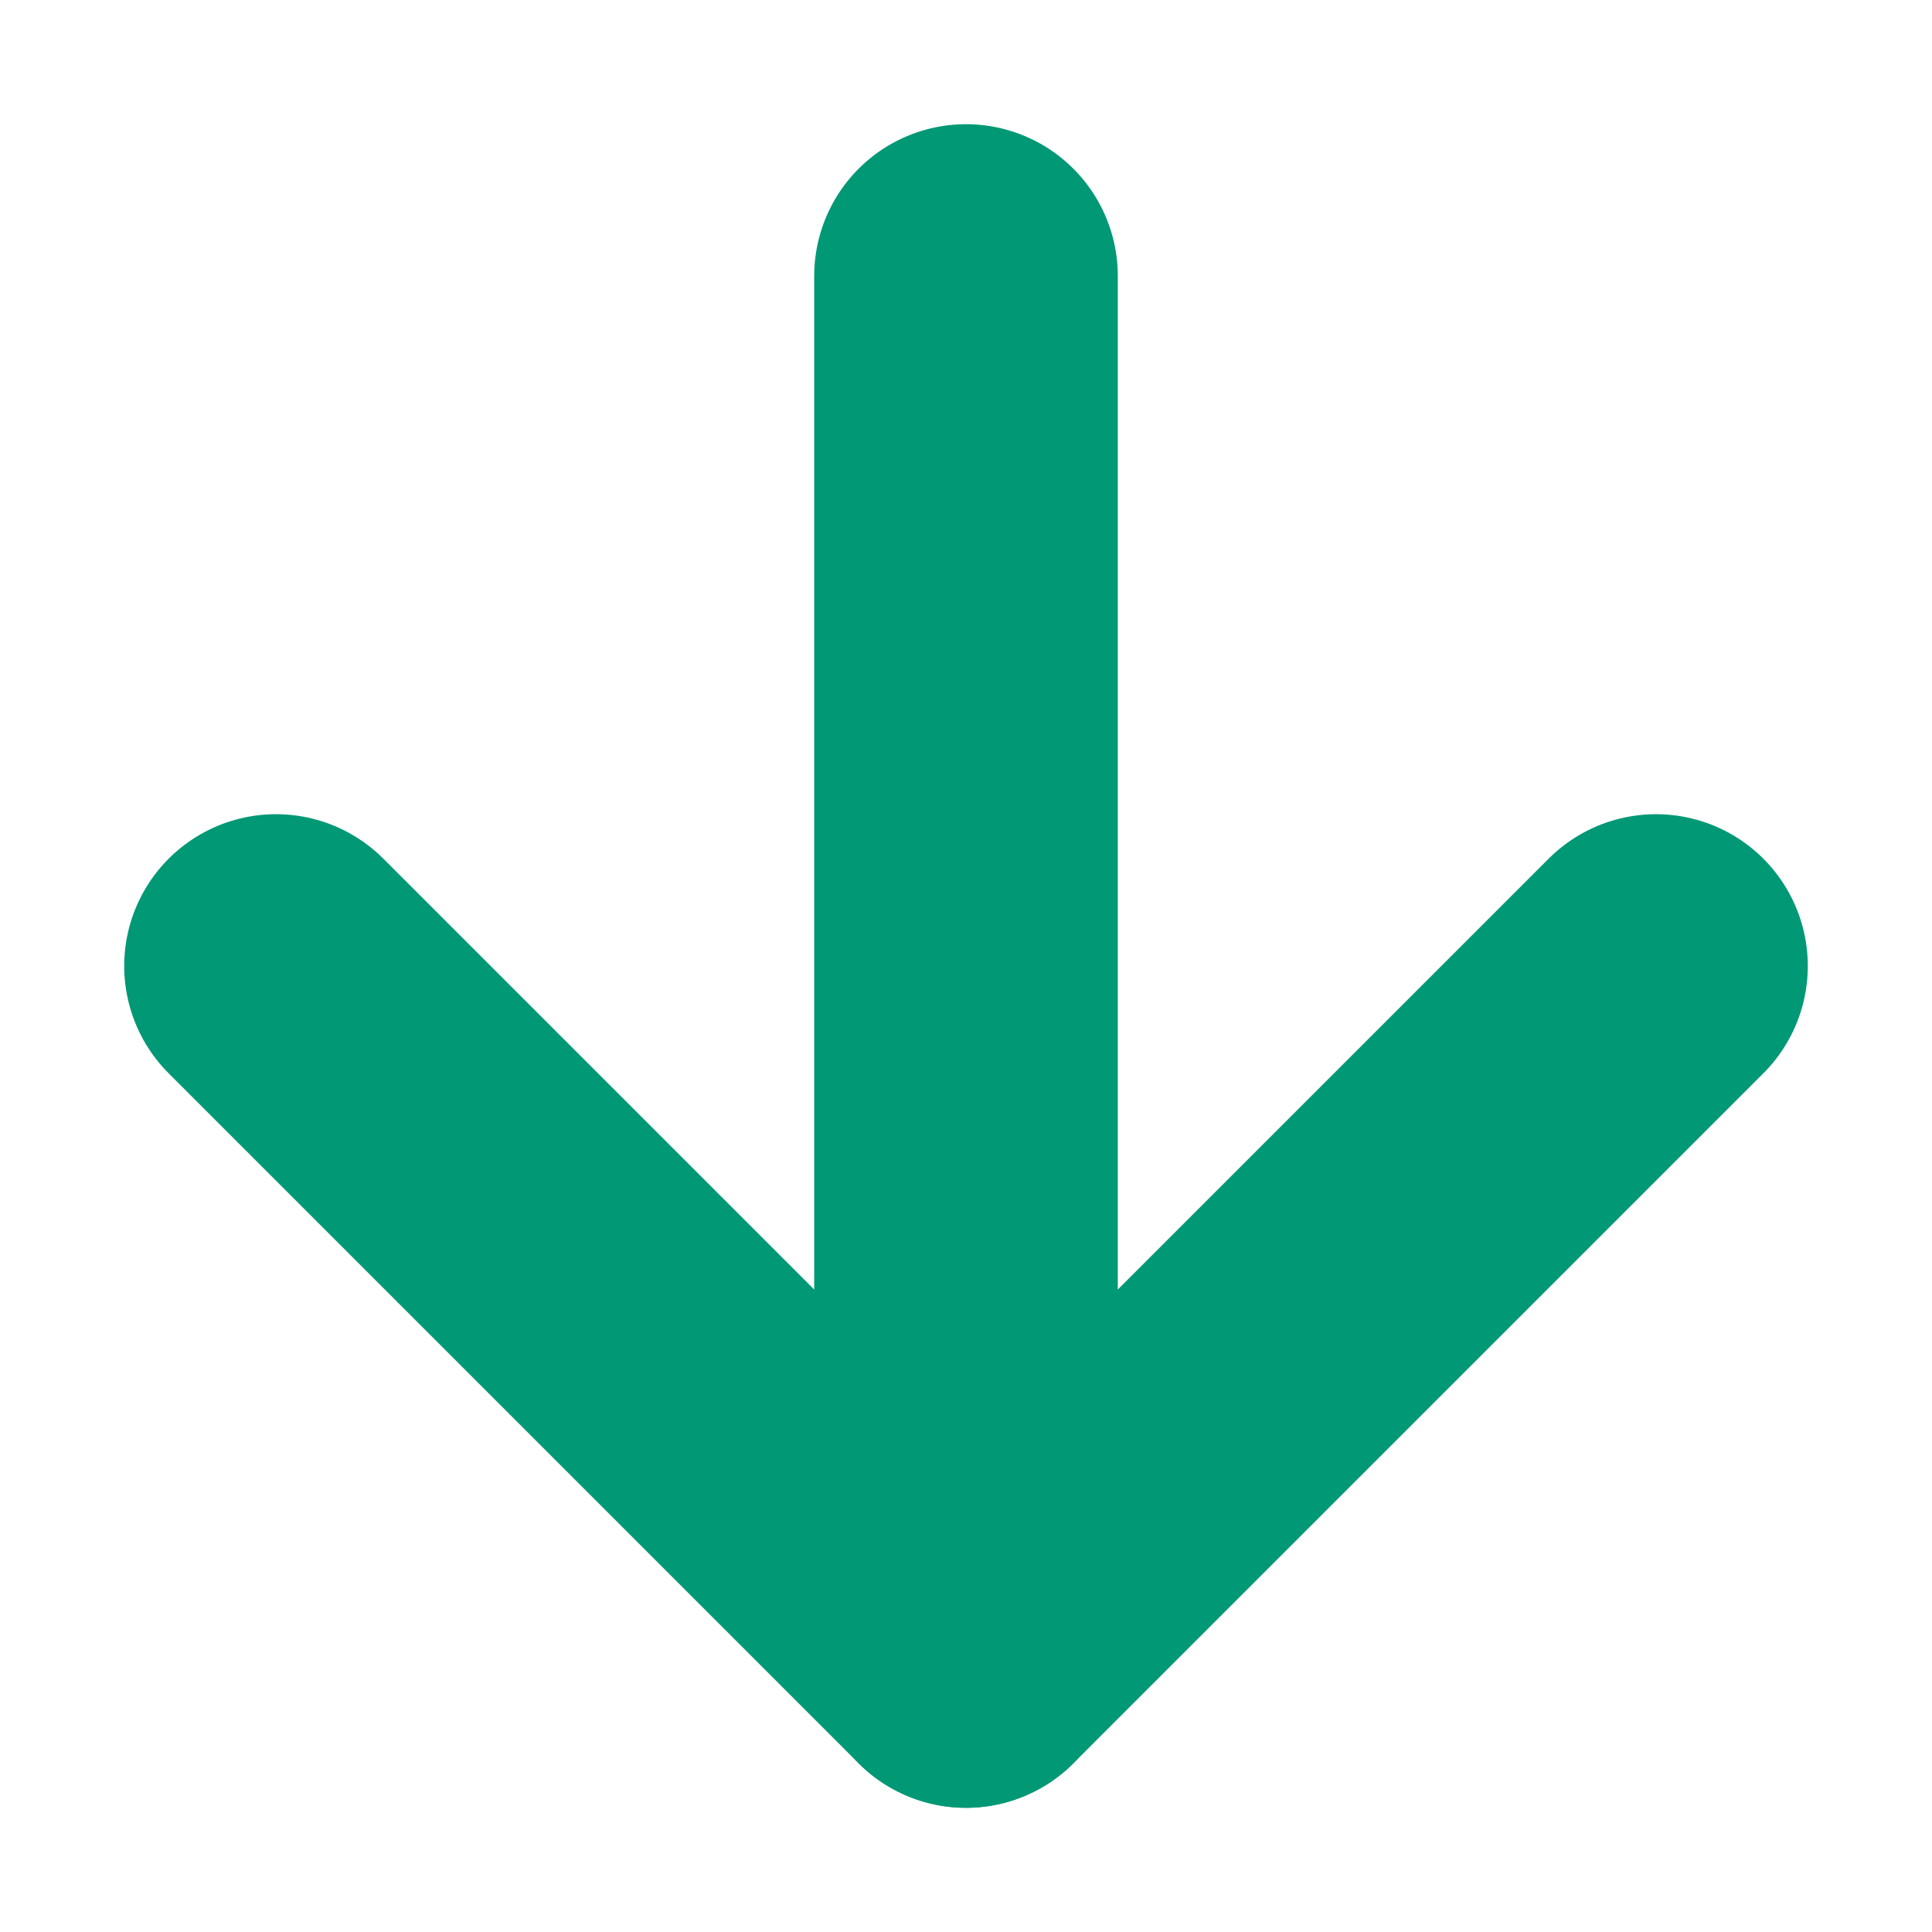 <svg width="7" height="7" viewBox="0 0 7 7" fill="none" xmlns="http://www.w3.org/2000/svg">
<path d="M3.5 1V6" stroke="#019875" stroke-width="1.1" stroke-linecap="round" stroke-linejoin="round"/>
<path d="M6 3.5L3.5 6L1 3.5" stroke="#019875" stroke-width="1.1" stroke-linecap="round" stroke-linejoin="round"/>
</svg>
